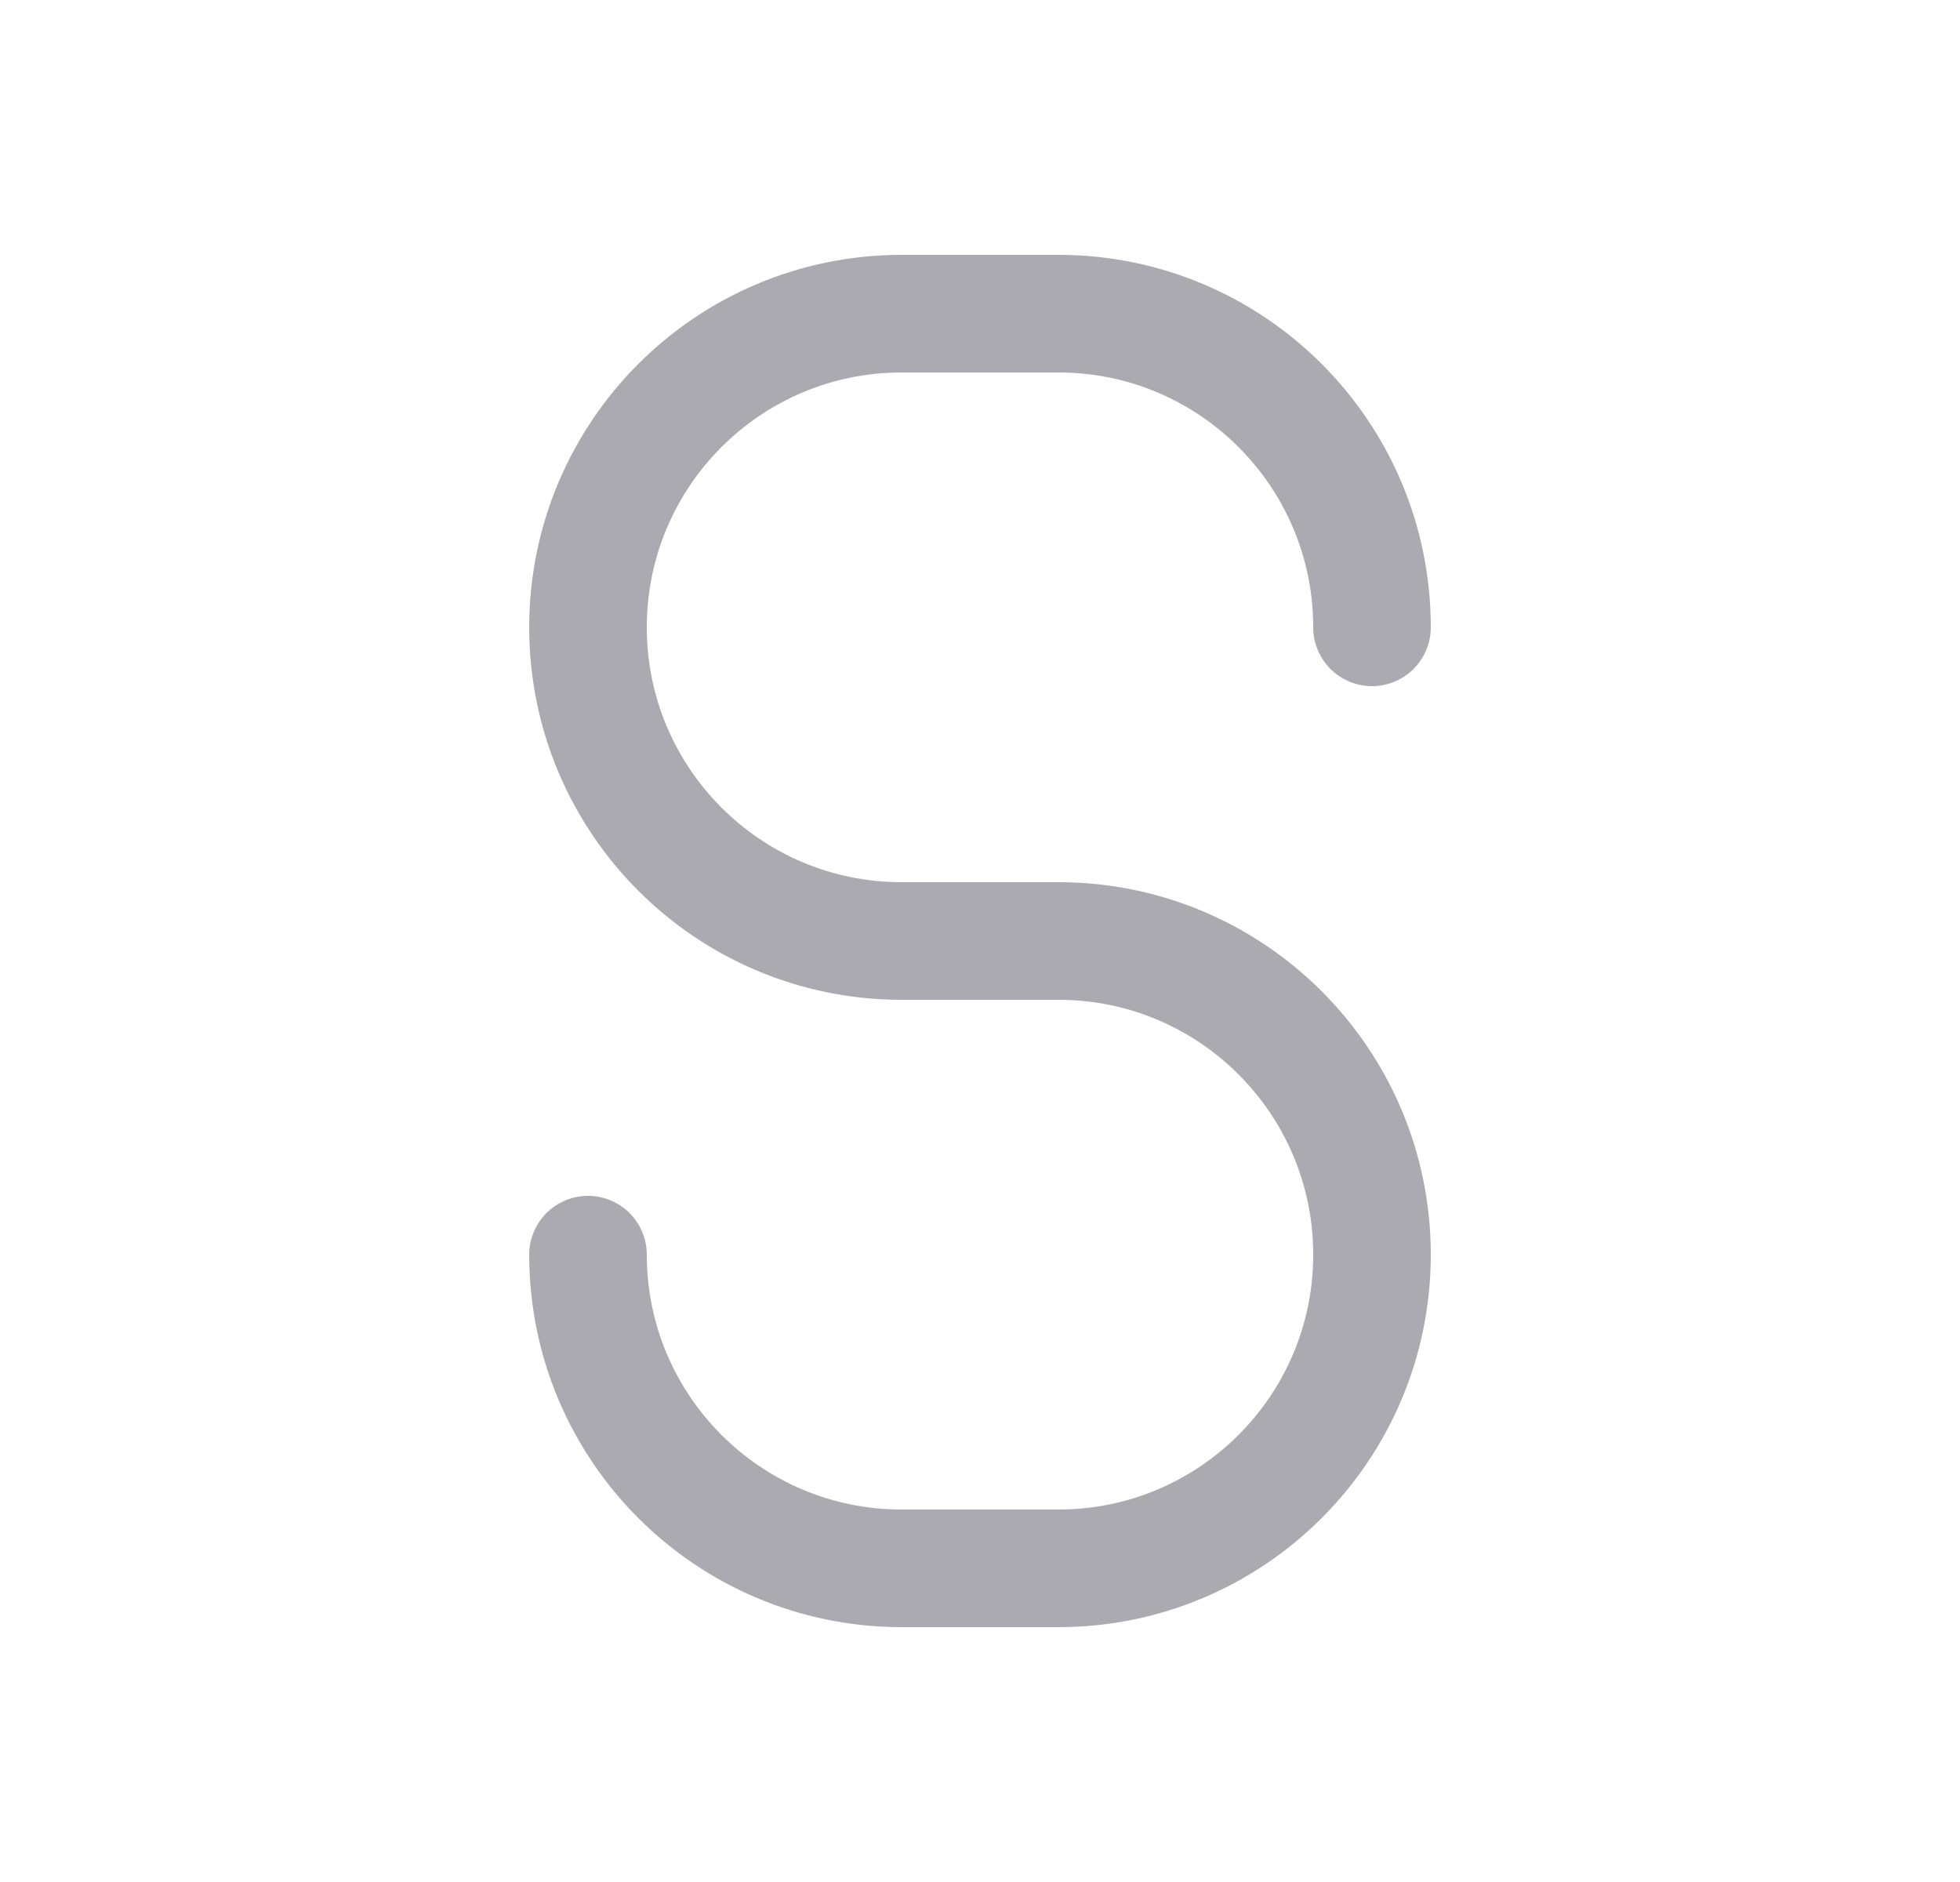 <svg width="25" height="24" viewBox="0 0 25 24" fill="none" xmlns="http://www.w3.org/2000/svg">
<path d="M17.5 8C17.5 5.791 15.709 4 13.5 4H11.5C9.291 4 7.5 5.791 7.5 8C7.5 10.209 9.291 12 11.5 12H13.5C15.709 12 17.5 13.791 17.5 16C17.5 18.209 15.709 20 13.5 20H11.5C9.291 20 7.5 18.209 7.5 16" stroke="#ACAAB1" stroke-width="1.5" stroke-linecap="round" stroke-linejoin="round"/>
</svg>

